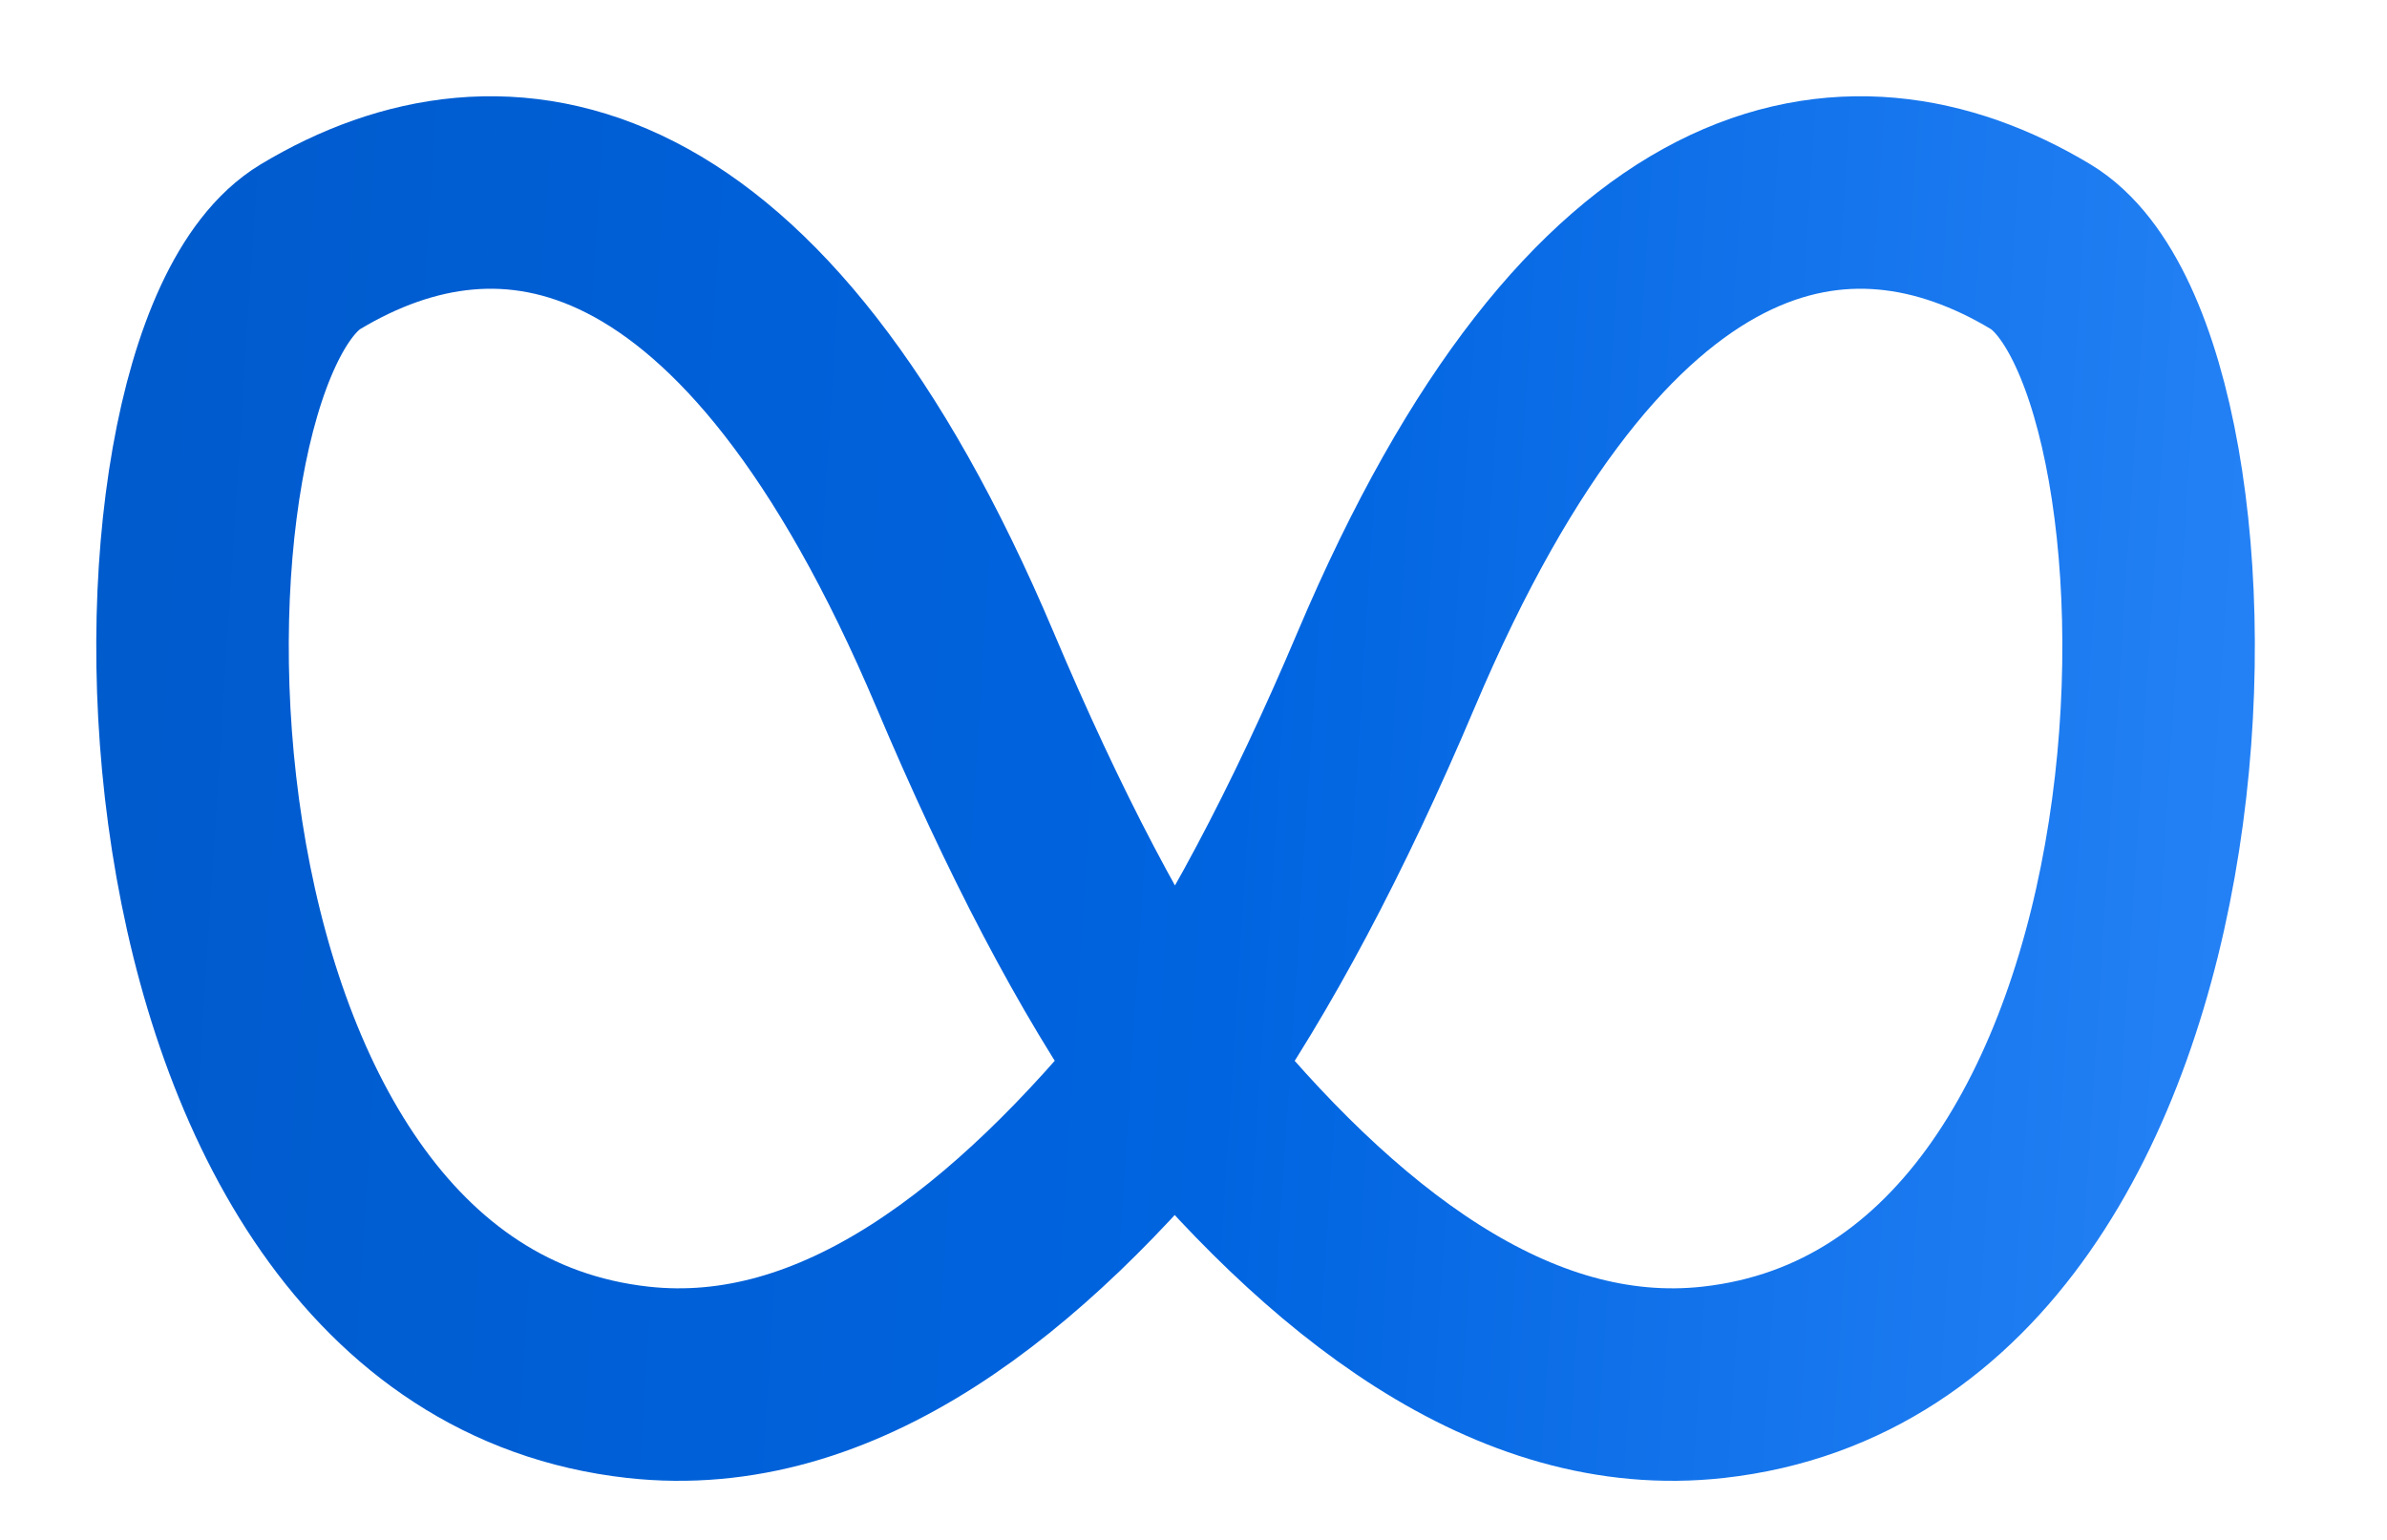 <svg width="62" height="40" viewBox="0 0 62 40" fill="none" xmlns="http://www.w3.org/2000/svg">
<path d="M30.511 27.741C32.393 25.037 34.219 21.614 36 17.406C41.5 4.406 48 3.406 53 6.406C58 9.406 58 34.406 44.5 35.906C39.293 36.484 34.562 32.749 30.511 27.741ZM30.511 27.741C28.629 25.037 26.848 21.614 25.068 17.406C19.568 4.406 13.068 3.406 8.068 6.406C3.068 9.406 3.068 34.406 16.568 35.906C21.774 36.484 26.46 32.749 30.511 27.741Z" stroke="url(#paint0_linear_2201_46)" stroke-width="5"/>
<defs>
<linearGradient id="paint0_linear_2201_46" x1="4" y1="11" x2="58.5" y2="14.5" gradientUnits="userSpaceOnUse">
<stop stop-color="#005BCD"/>
<stop offset="0.525" stop-color="#0064E0"/>
<stop offset="1" stop-color="#2481F5"/>
</linearGradient>
</defs>
</svg>
